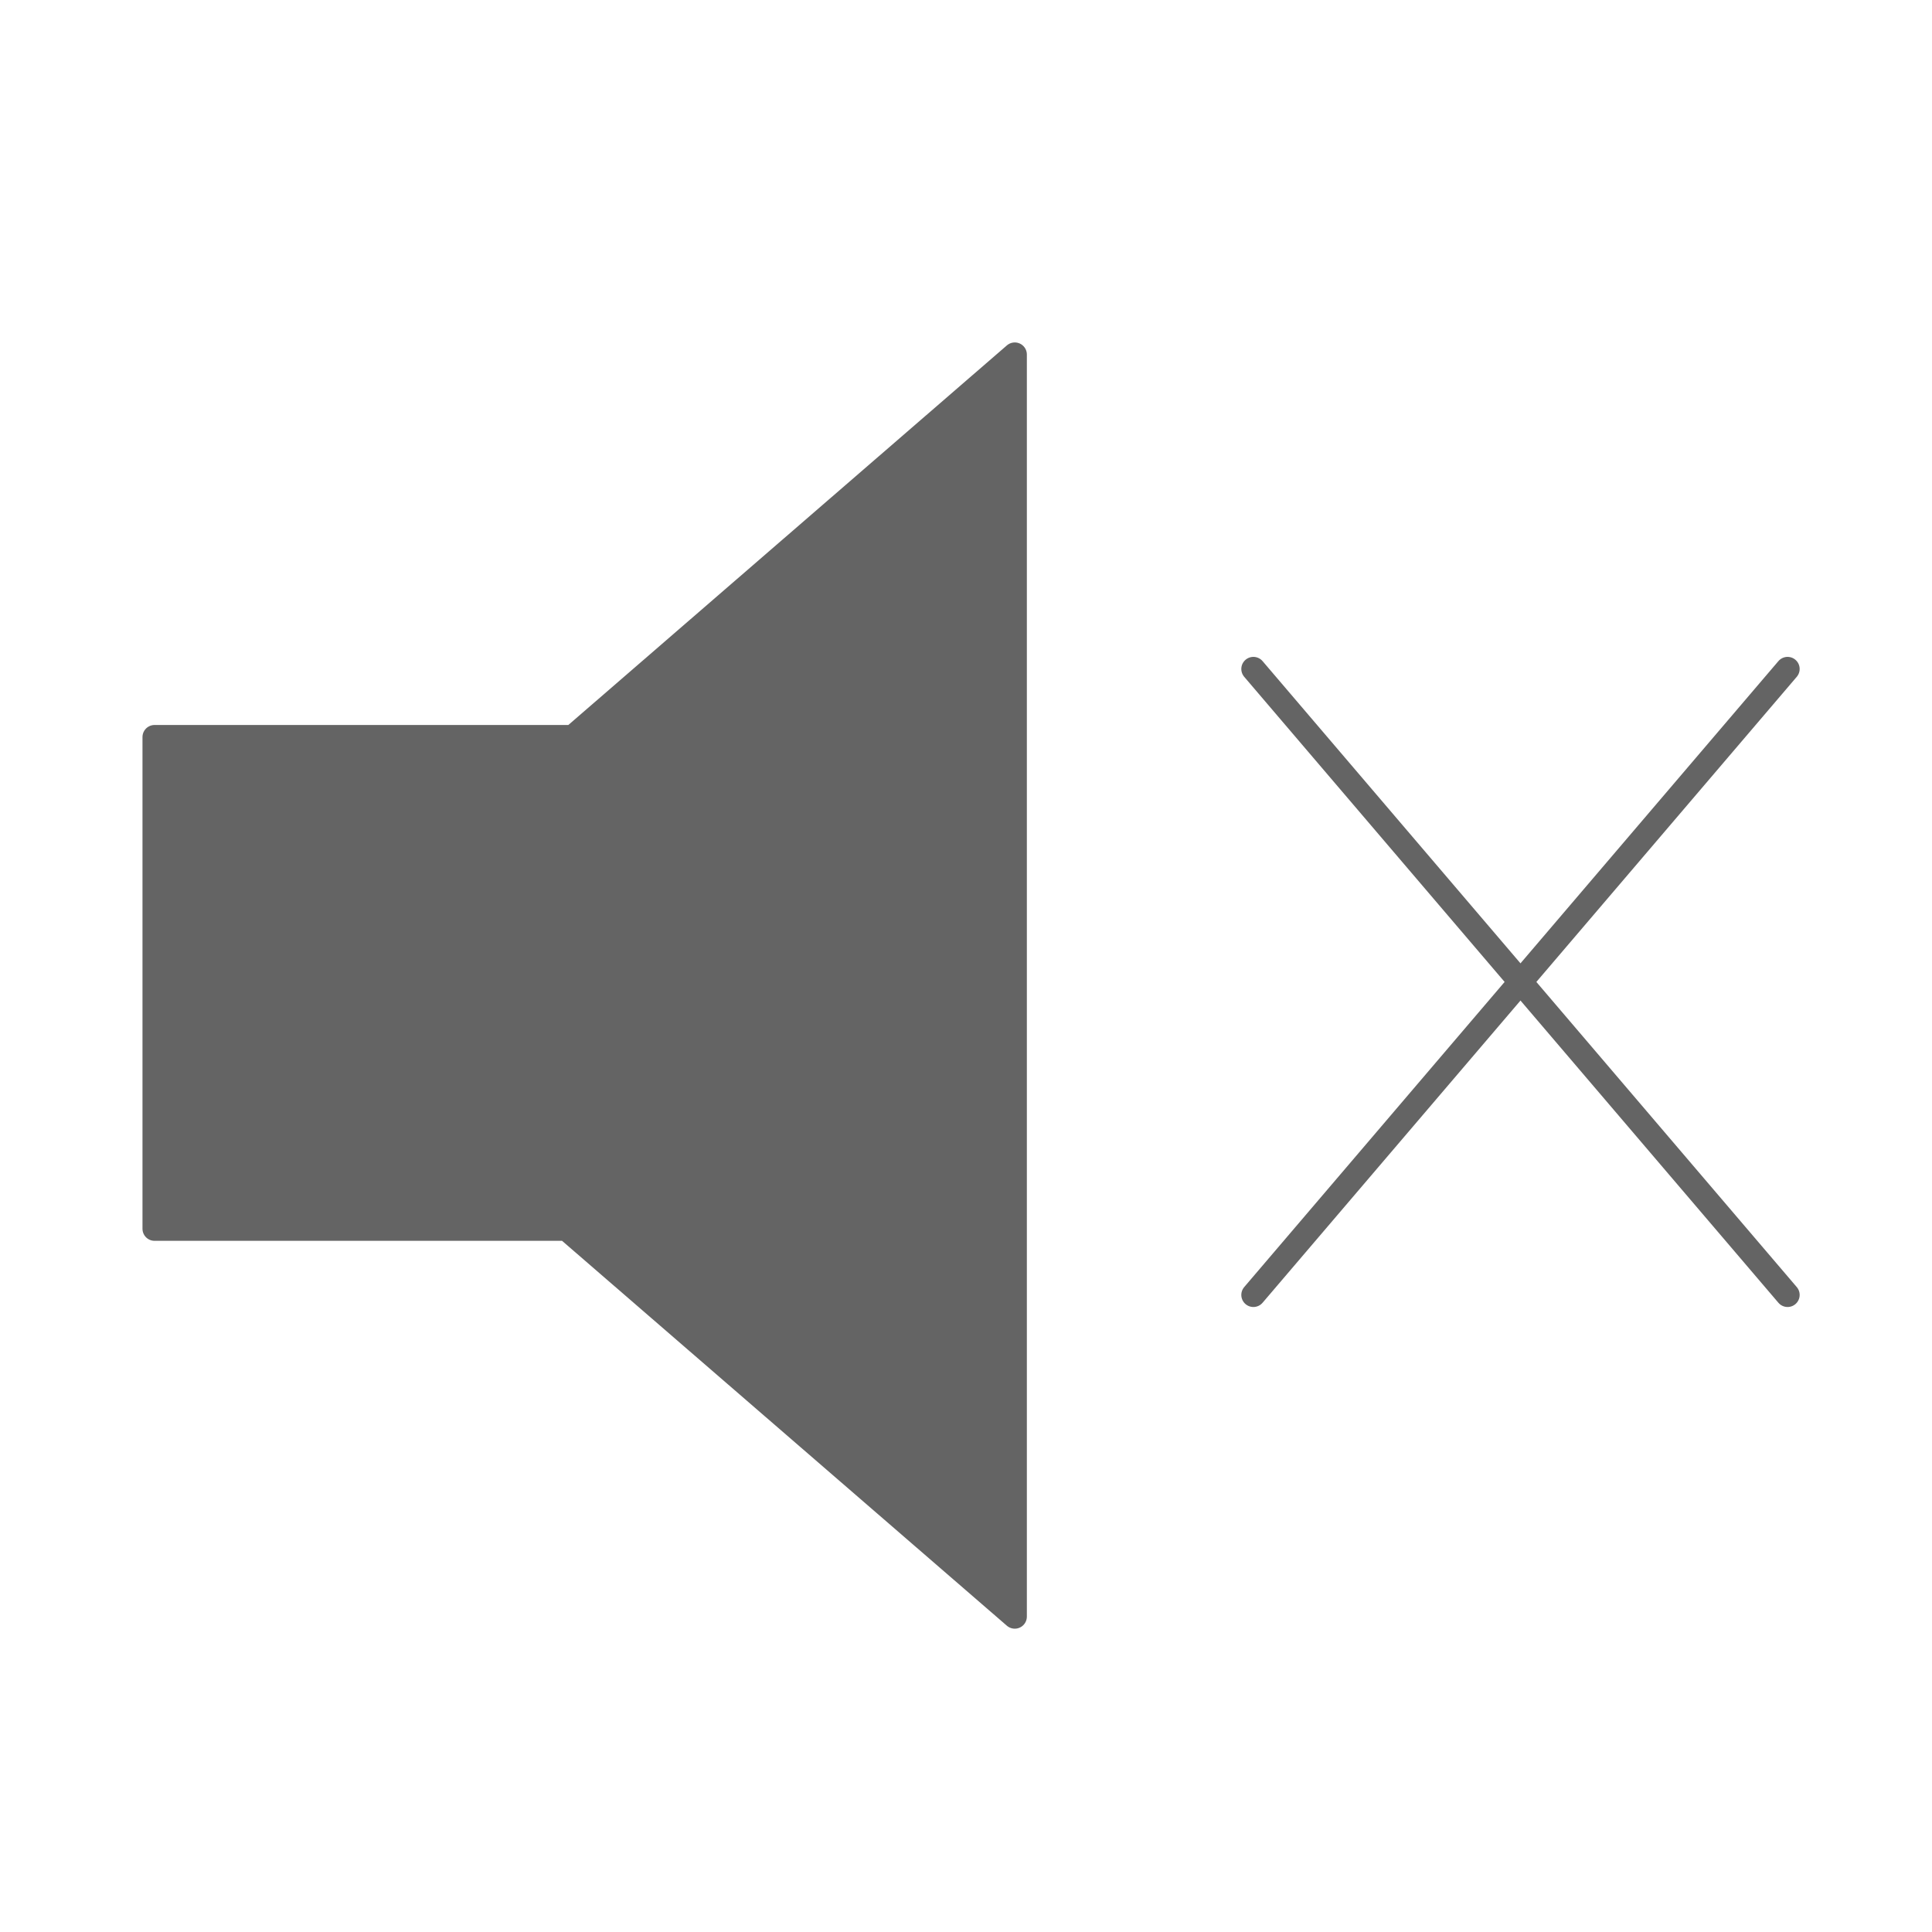 <?xml version="1.0" encoding="utf-8"?>
<!-- Generator: Adobe Illustrator 22.1.0, SVG Export Plug-In . SVG Version: 6.00 Build 0)  -->
<svg version="1.1"
	 id="layer1" inkscape:version="0.48.3.1 r9886" sodipodi:docname="Mute_Icon.svg" xmlns:cc="http://creativecommons.org/ns#" xmlns:dc="http://purl.org/dc/elements/1.1/" xmlns:inkscape="http://www.inkscape.org/namespaces/inkscape" xmlns:rdf="http://www.w3.org/1999/02/22-rdf-syntax-ns#" xmlns:sodipodi="http://sodipodi.sourceforge.net/DTD/sodipodi-0.dtd" xmlns:svg="http://www.w3.org/2000/svg"
	 xmlns="http://www.w3.org/2000/svg" xmlns:xlink="http://www.w3.org/1999/xlink" x="0px" y="0px" viewBox="0 0 400 400"
	 style="enable-background:new 0 0 400 400;" xml:space="preserve">
<style type="text/css">
	.st0{fill:#646464;stroke:#646464;stroke-width:5;stroke-linejoin:round;}
	.st1{fill:#646464;stroke:#646464;stroke-width:5;stroke-linecap:round;}
</style>
<sodipodi:namedview  bordercolor="#666666" borderopacity="1" gridtolerance="10" guidetolerance="10" id="namedview3005" inkscape:current-layer="g1" inkscape:cx="-282.4196" inkscape:cy="171.8348" inkscape:guide-bbox="true" inkscape:object-paths="false" inkscape:pageopacity="0" inkscape:pageshadow="2" inkscape:snap-smooth-nodes="false" inkscape:window-height="1028" inkscape:window-maximized="1" inkscape:window-width="1920" inkscape:window-x="-8" inkscape:window-y="-8" inkscape:zoom="0.649" objecttolerance="10" pagecolor="#ffffff" showgrid="false" showguides="true">
	<sodipodi:guide  id="guide3009" orientation="0,1" position="42.492,326.86"></sodipodi:guide>
	<sodipodi:guide  id="guide3011" orientation="0,1" position="118.644,164.869"></sodipodi:guide>
	<sodipodi:guide  id="guide3005" orientation="1,0" position="324.345,194.53"></sodipodi:guide>
	<sodipodi:guide  id="guide3007" orientation="1,0" position="462.635,170.647"></sodipodi:guide>
</sodipodi:namedview>
<g id="g1">
	<polygon id="polygon1" class="st0" points="210.1,73.4 118.6,152.6 32,152.6 32,254.4 117.3,254.4 210.1,334.7 	"/>
	<path id="path3003" inkscape:connector-curvature="0" sodipodi:nodetypes="cc" class="st1" d="M259.5,268.1l110.6-129.6"/>
	<path id="path3003-1" inkscape:connector-curvature="0" sodipodi:nodetypes="cc" class="st1" d="M370.1,268.1L259.5,138.5"/>
</g>
</svg>
